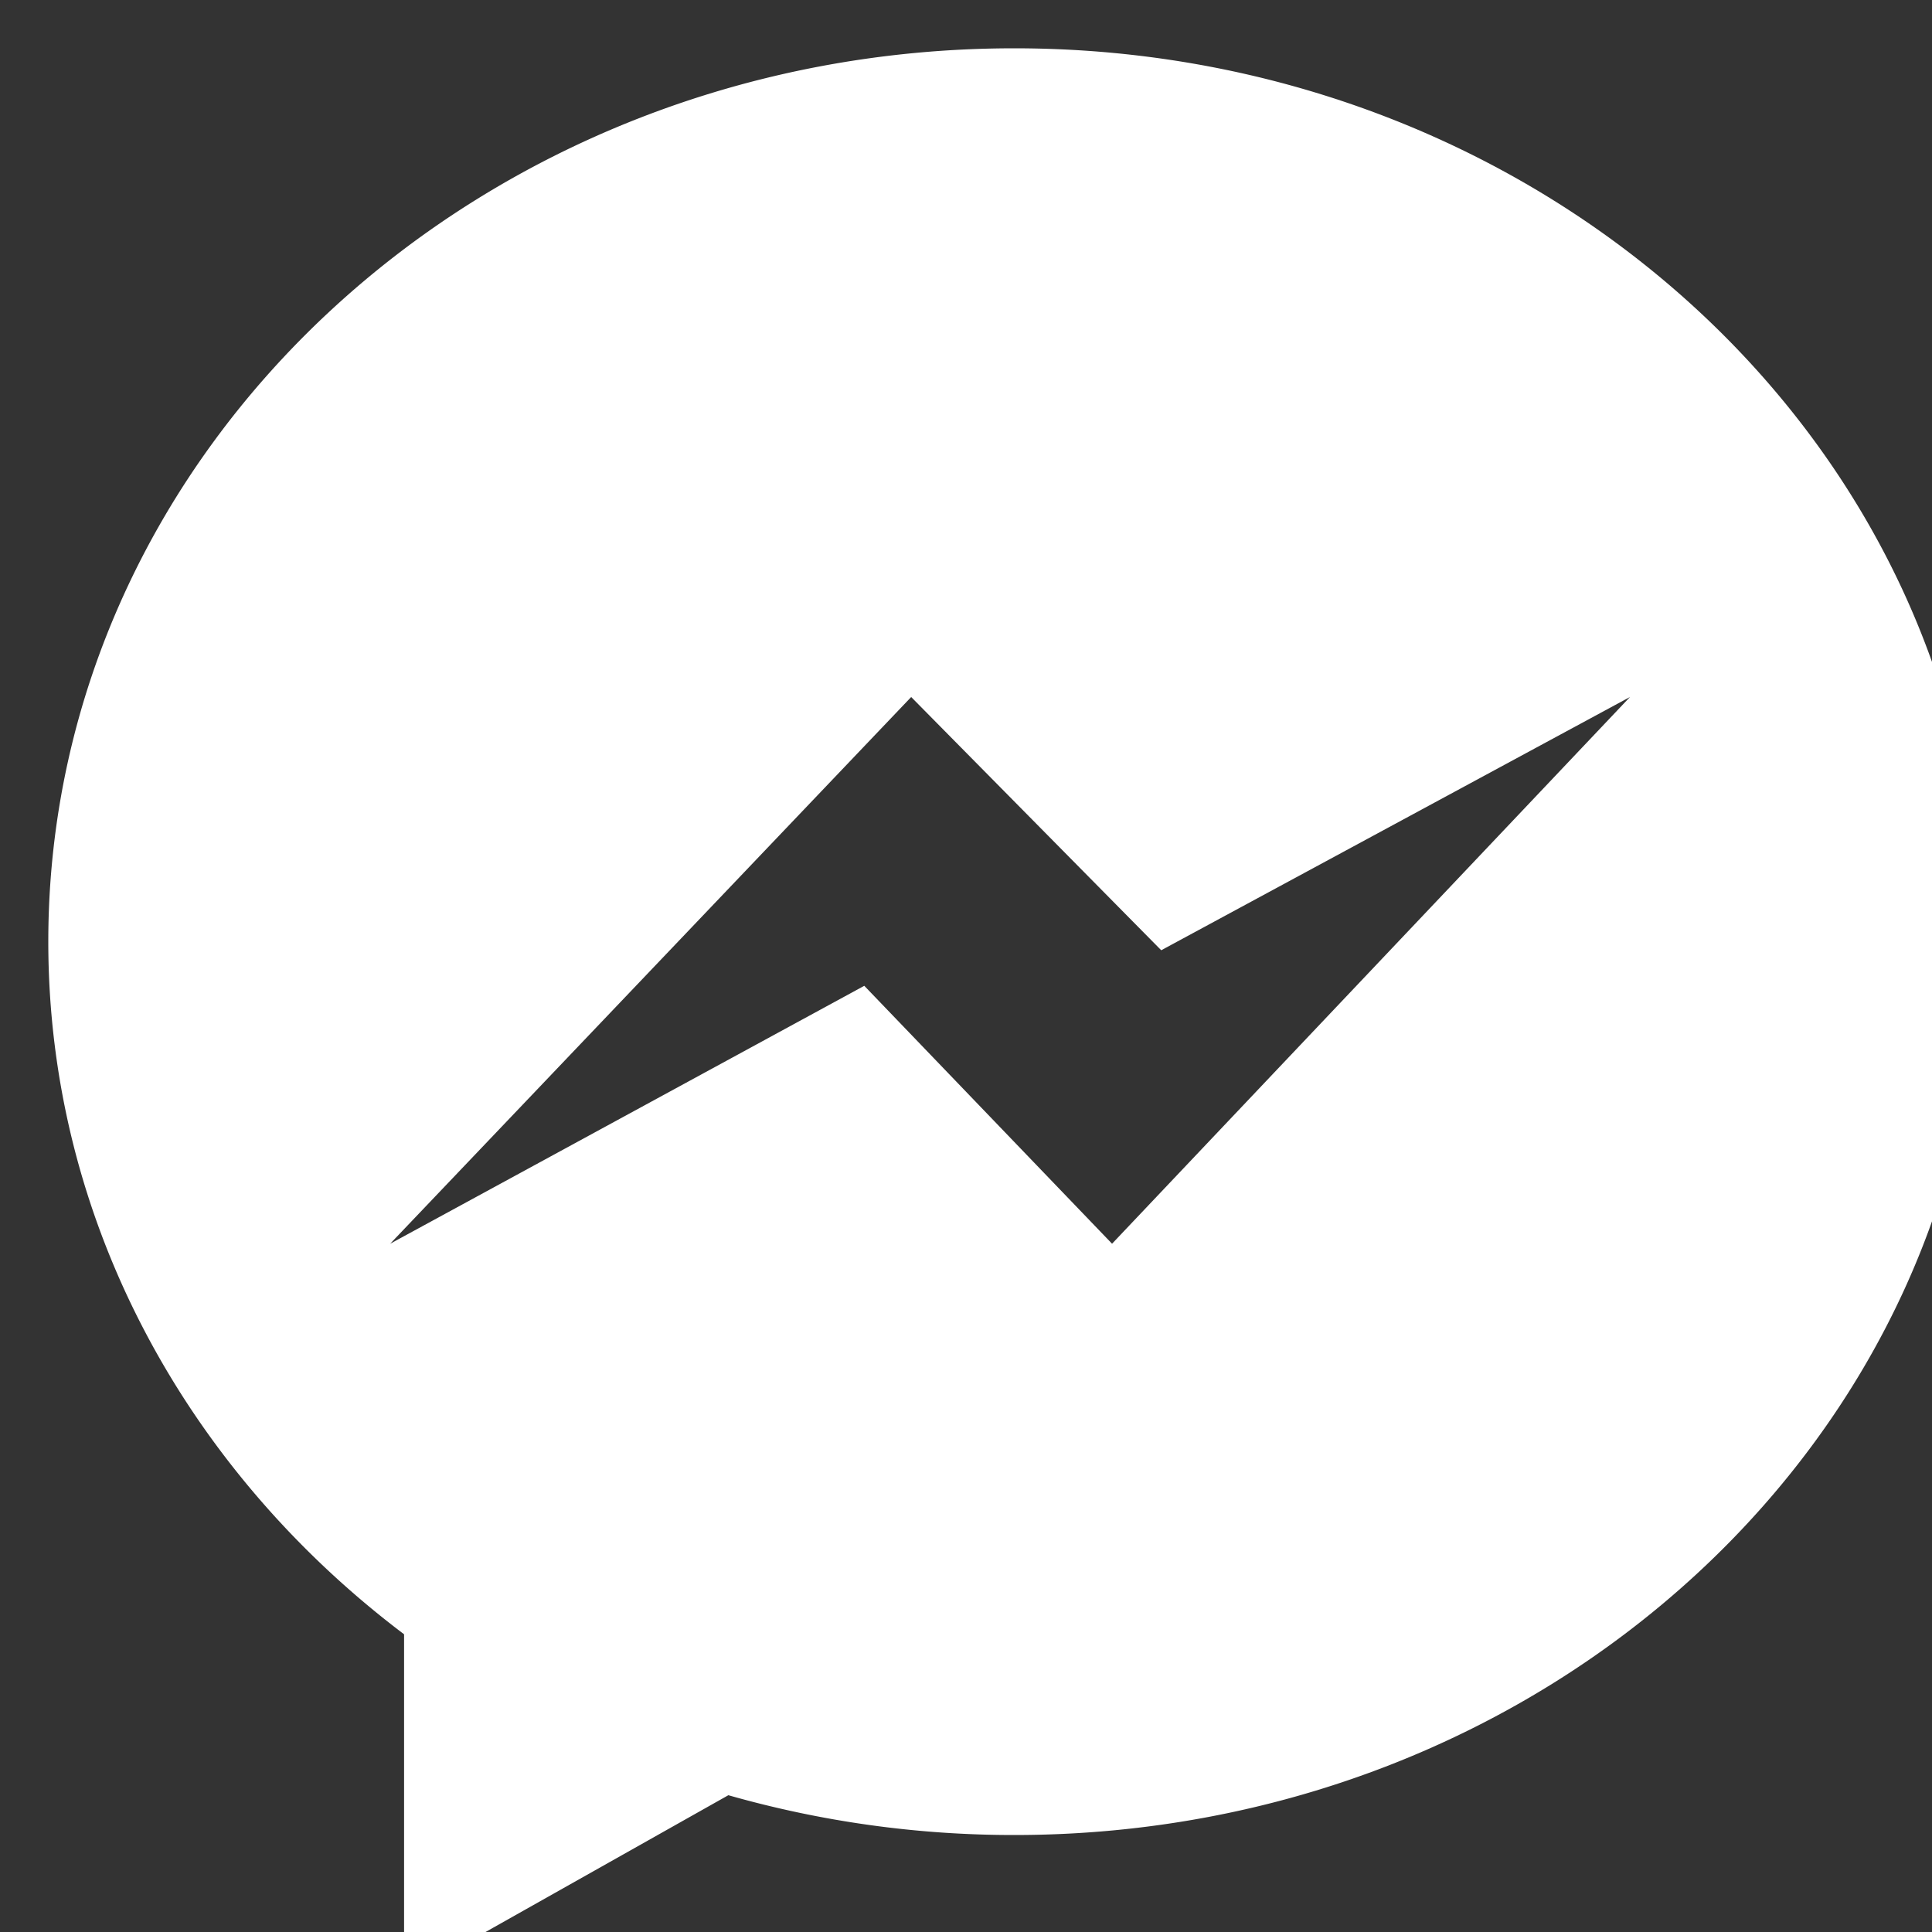 <?xml version="1.0" encoding="UTF-8" standalone="no" ?>
<!DOCTYPE svg PUBLIC "-//W3C//DTD SVG 1.1//EN" "http://www.w3.org/Graphics/SVG/1.1/DTD/svg11.dtd">
<svg xmlns="http://www.w3.org/2000/svg" xmlns:xlink="http://www.w3.org/1999/xlink" version="1.1" width="20" height="20" viewBox="0 0 20 20" xml:space="preserve">
<rect x="0" y="0" width="20" height="20" fill="#333333" stroke="none"/>
<desc>Created with Fabric.js 3.6.6</desc>
<defs>
</defs>
<g transform="matrix(1 0 0 1 10.5 10.49)" id="svg_1"  >
<path style="stroke: none; stroke-width: 1; stroke-dasharray: none; stroke-linecap: butt; stroke-dashoffset: 0; stroke-linejoin: miter; stroke-miterlimit: 4; fill: rgb(255,255,255); fill-rule: nonzero; opacity: 1;"  transform=" translate(-10, -9.99)" d="m 3.683 16.418 c -2.247 -1.696 -3.683 -4.278 -3.683 -7.17 c 0 -5.108 4.477 -9.248 10 -9.248 s 10 4.14 10 9.248 c 0 5.107 -4.477 9.248 -10 9.248 a 10.77 10.77 0 0 1 -2.96 -0.412 l -3.357 1.891 l 0 -3.557 z m 5.25 -9.703 l -5.394 5.66 l 4.908 -2.67 l 2.565 2.67 l 5.362 -5.66 l -4.853 2.622 l -2.589 -2.622 l 0.001 0 z" stroke-linecap="round" />
</g>
</svg>